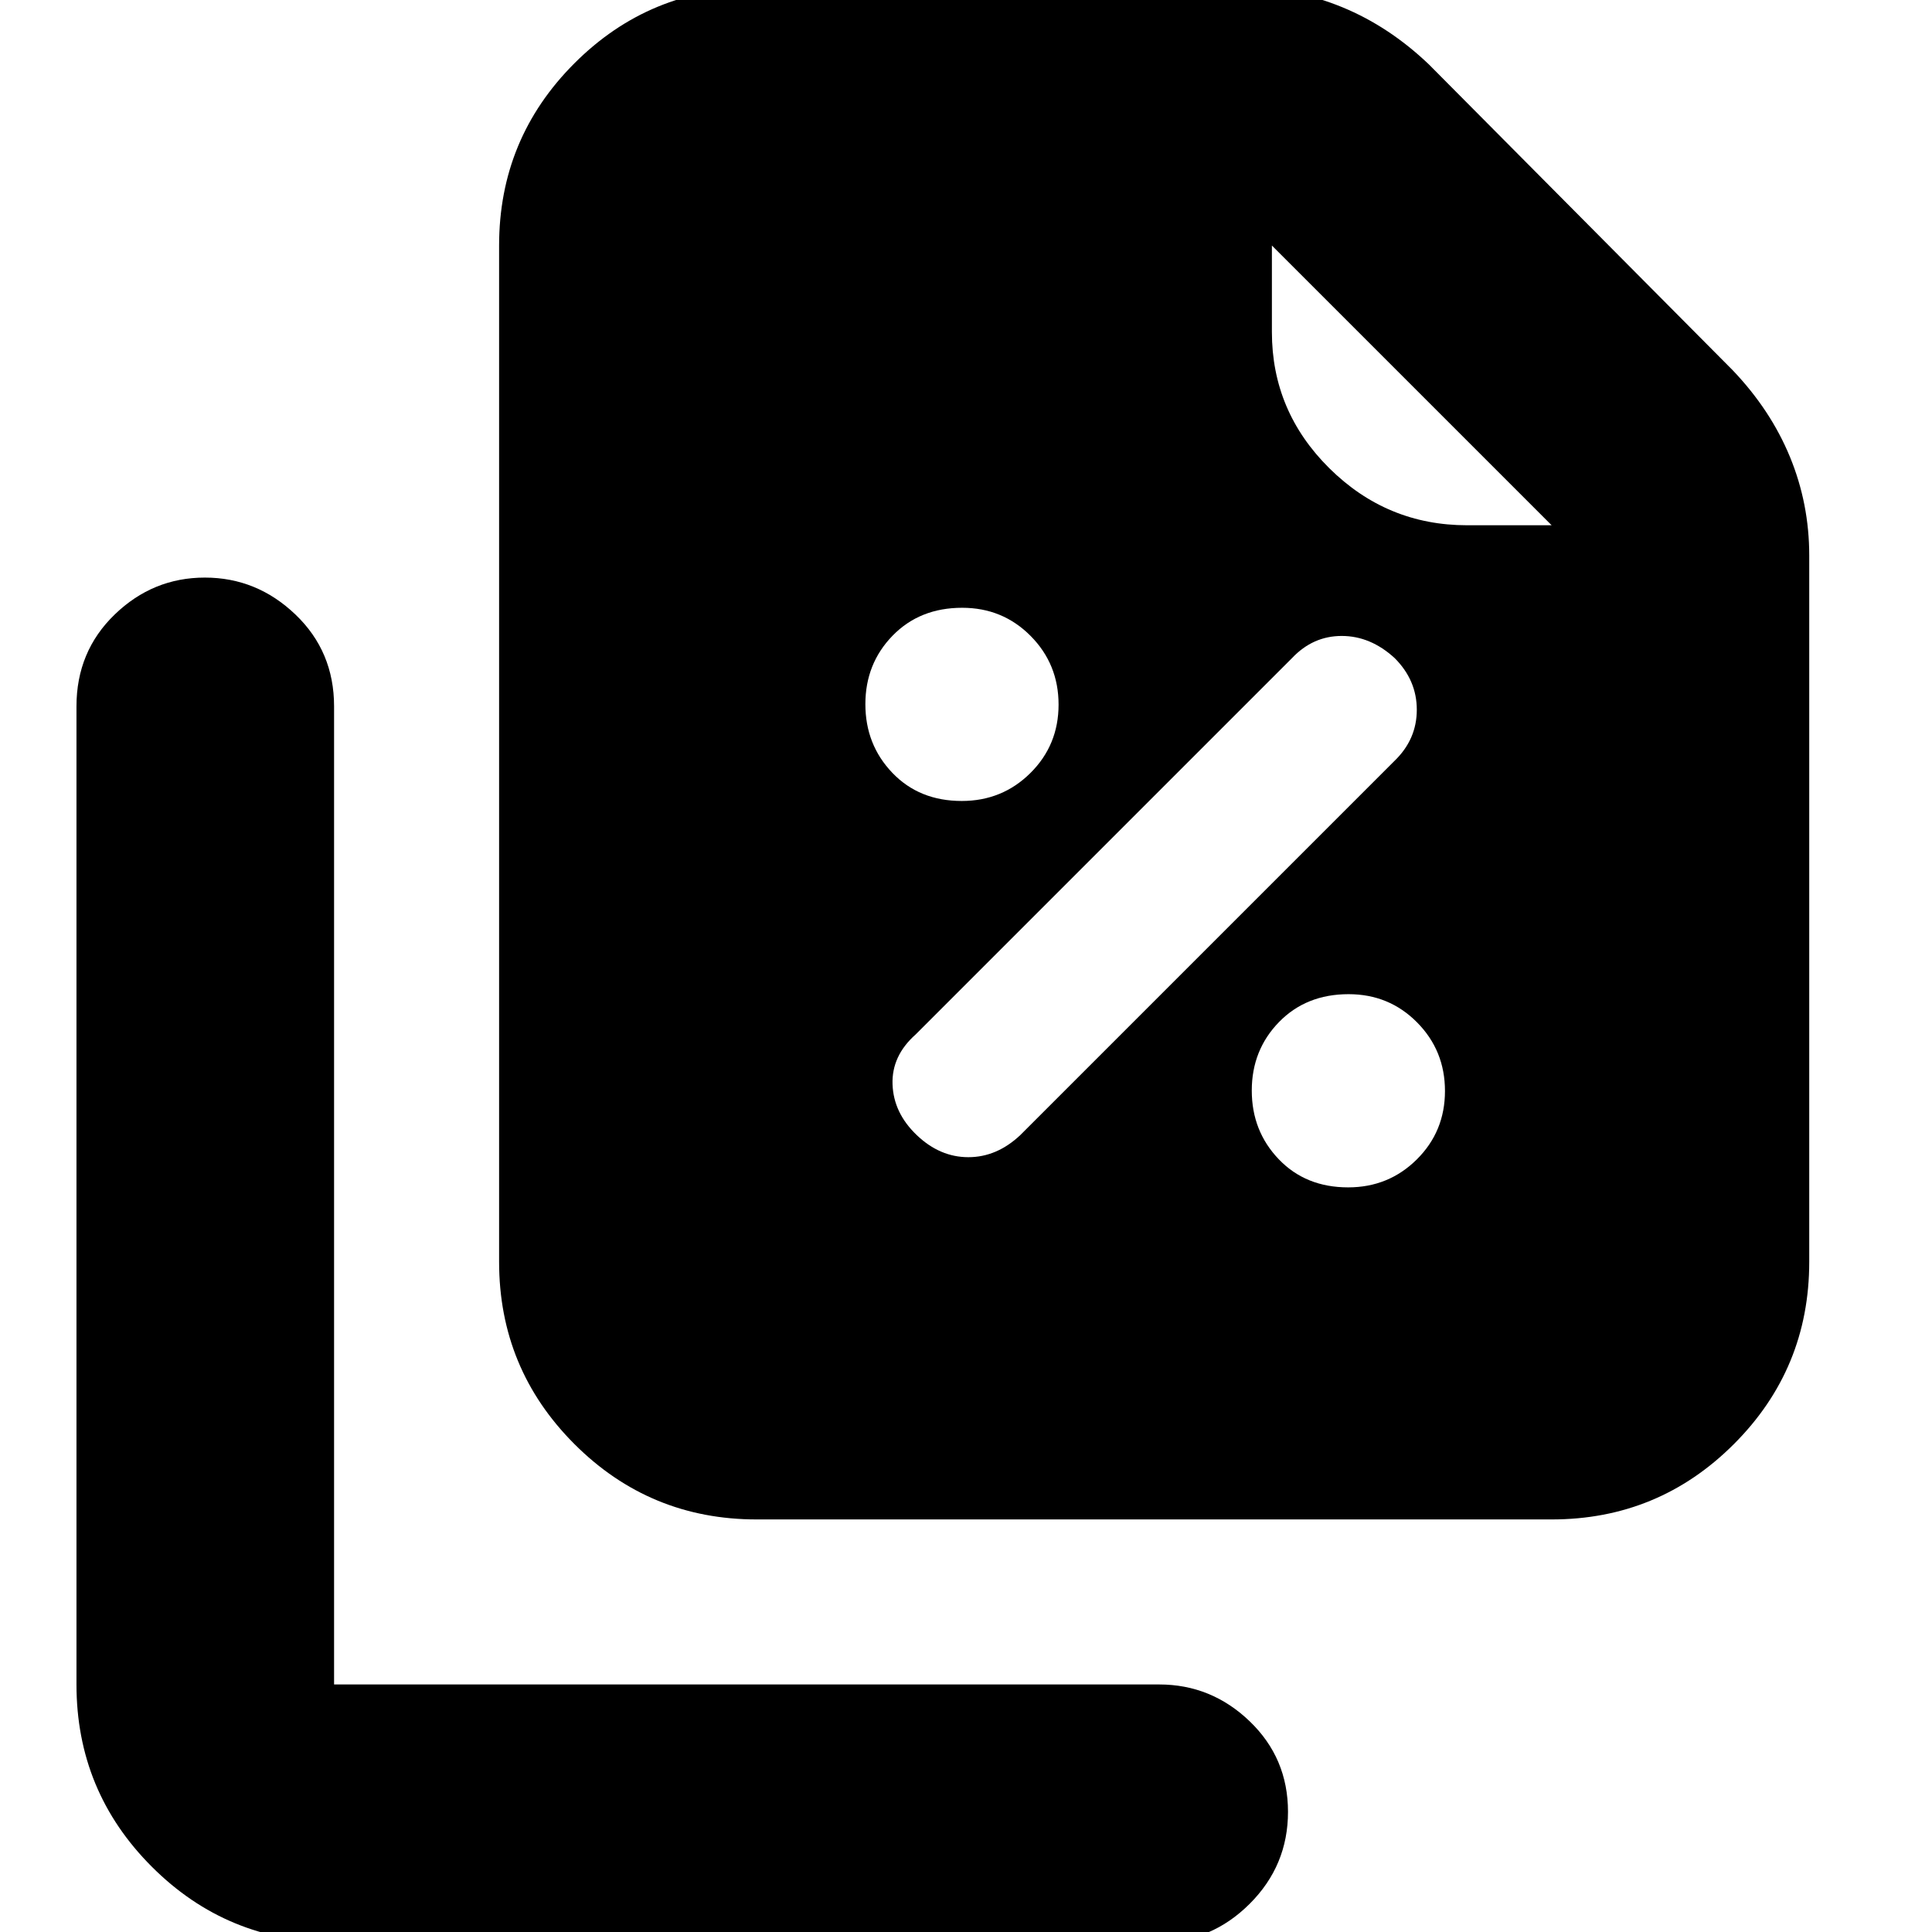 <svg xmlns="http://www.w3.org/2000/svg" height="20" viewBox="0 96 960 960" width="20"><path d="M477.887 494Q498 494 512 480.113q14-13.888 14-34Q526 426 512.113 412q-13.888-14-34-14Q457 398 443.5 411.887q-13.5 13.888-13.5 34Q430 466 443.387 480q13.388 14 34.5 14ZM507 660l186-186q11-10.667 11-25.333Q704 434 693 423q-12-11-26.3-11T642 423L455 610q-12 10.636-11.5 24.818Q444 649 455.5 660q11.5 11 25.667 11 14.166 0 25.833-11Zm162.887 26Q690 686 704 672.113q14-13.888 14-34Q718 618 704.113 604q-13.888-14-34-14Q649 590 635.5 603.887q-13.5 13.888-13.5 34Q622 658 635.387 672q13.388 14 34.5 14ZM771 851H376q-53.125 0-90.562-37.438Q248 776.125 248 723V218q0-53.125 37.438-90.562Q322.875 90 376 90h242q25.695 0 48.982 9.587Q690.268 109.174 710 128l151 152q18.826 19.732 28.413 43.018Q899 346.305 899 372v351q0 53.125-37.438 90.562Q824.125 851 771 851Zm0-494L632 218v43q0 39.417 28.583 67.708Q689.167 357 729 357h42Zm-605 704q-53.125 0-90.563-37.44Q38 986.125 38 933V447q0-27.3 18.99-45.65Q75.978 383 101.788 383q25.811 0 45.011 18.35Q166 419.7 166 447v486h410q25.9 0 44.95 18.289 19.05 18.29 19.05 45Q640 1023 620.95 1042T576 1061H166Z"/></svg>